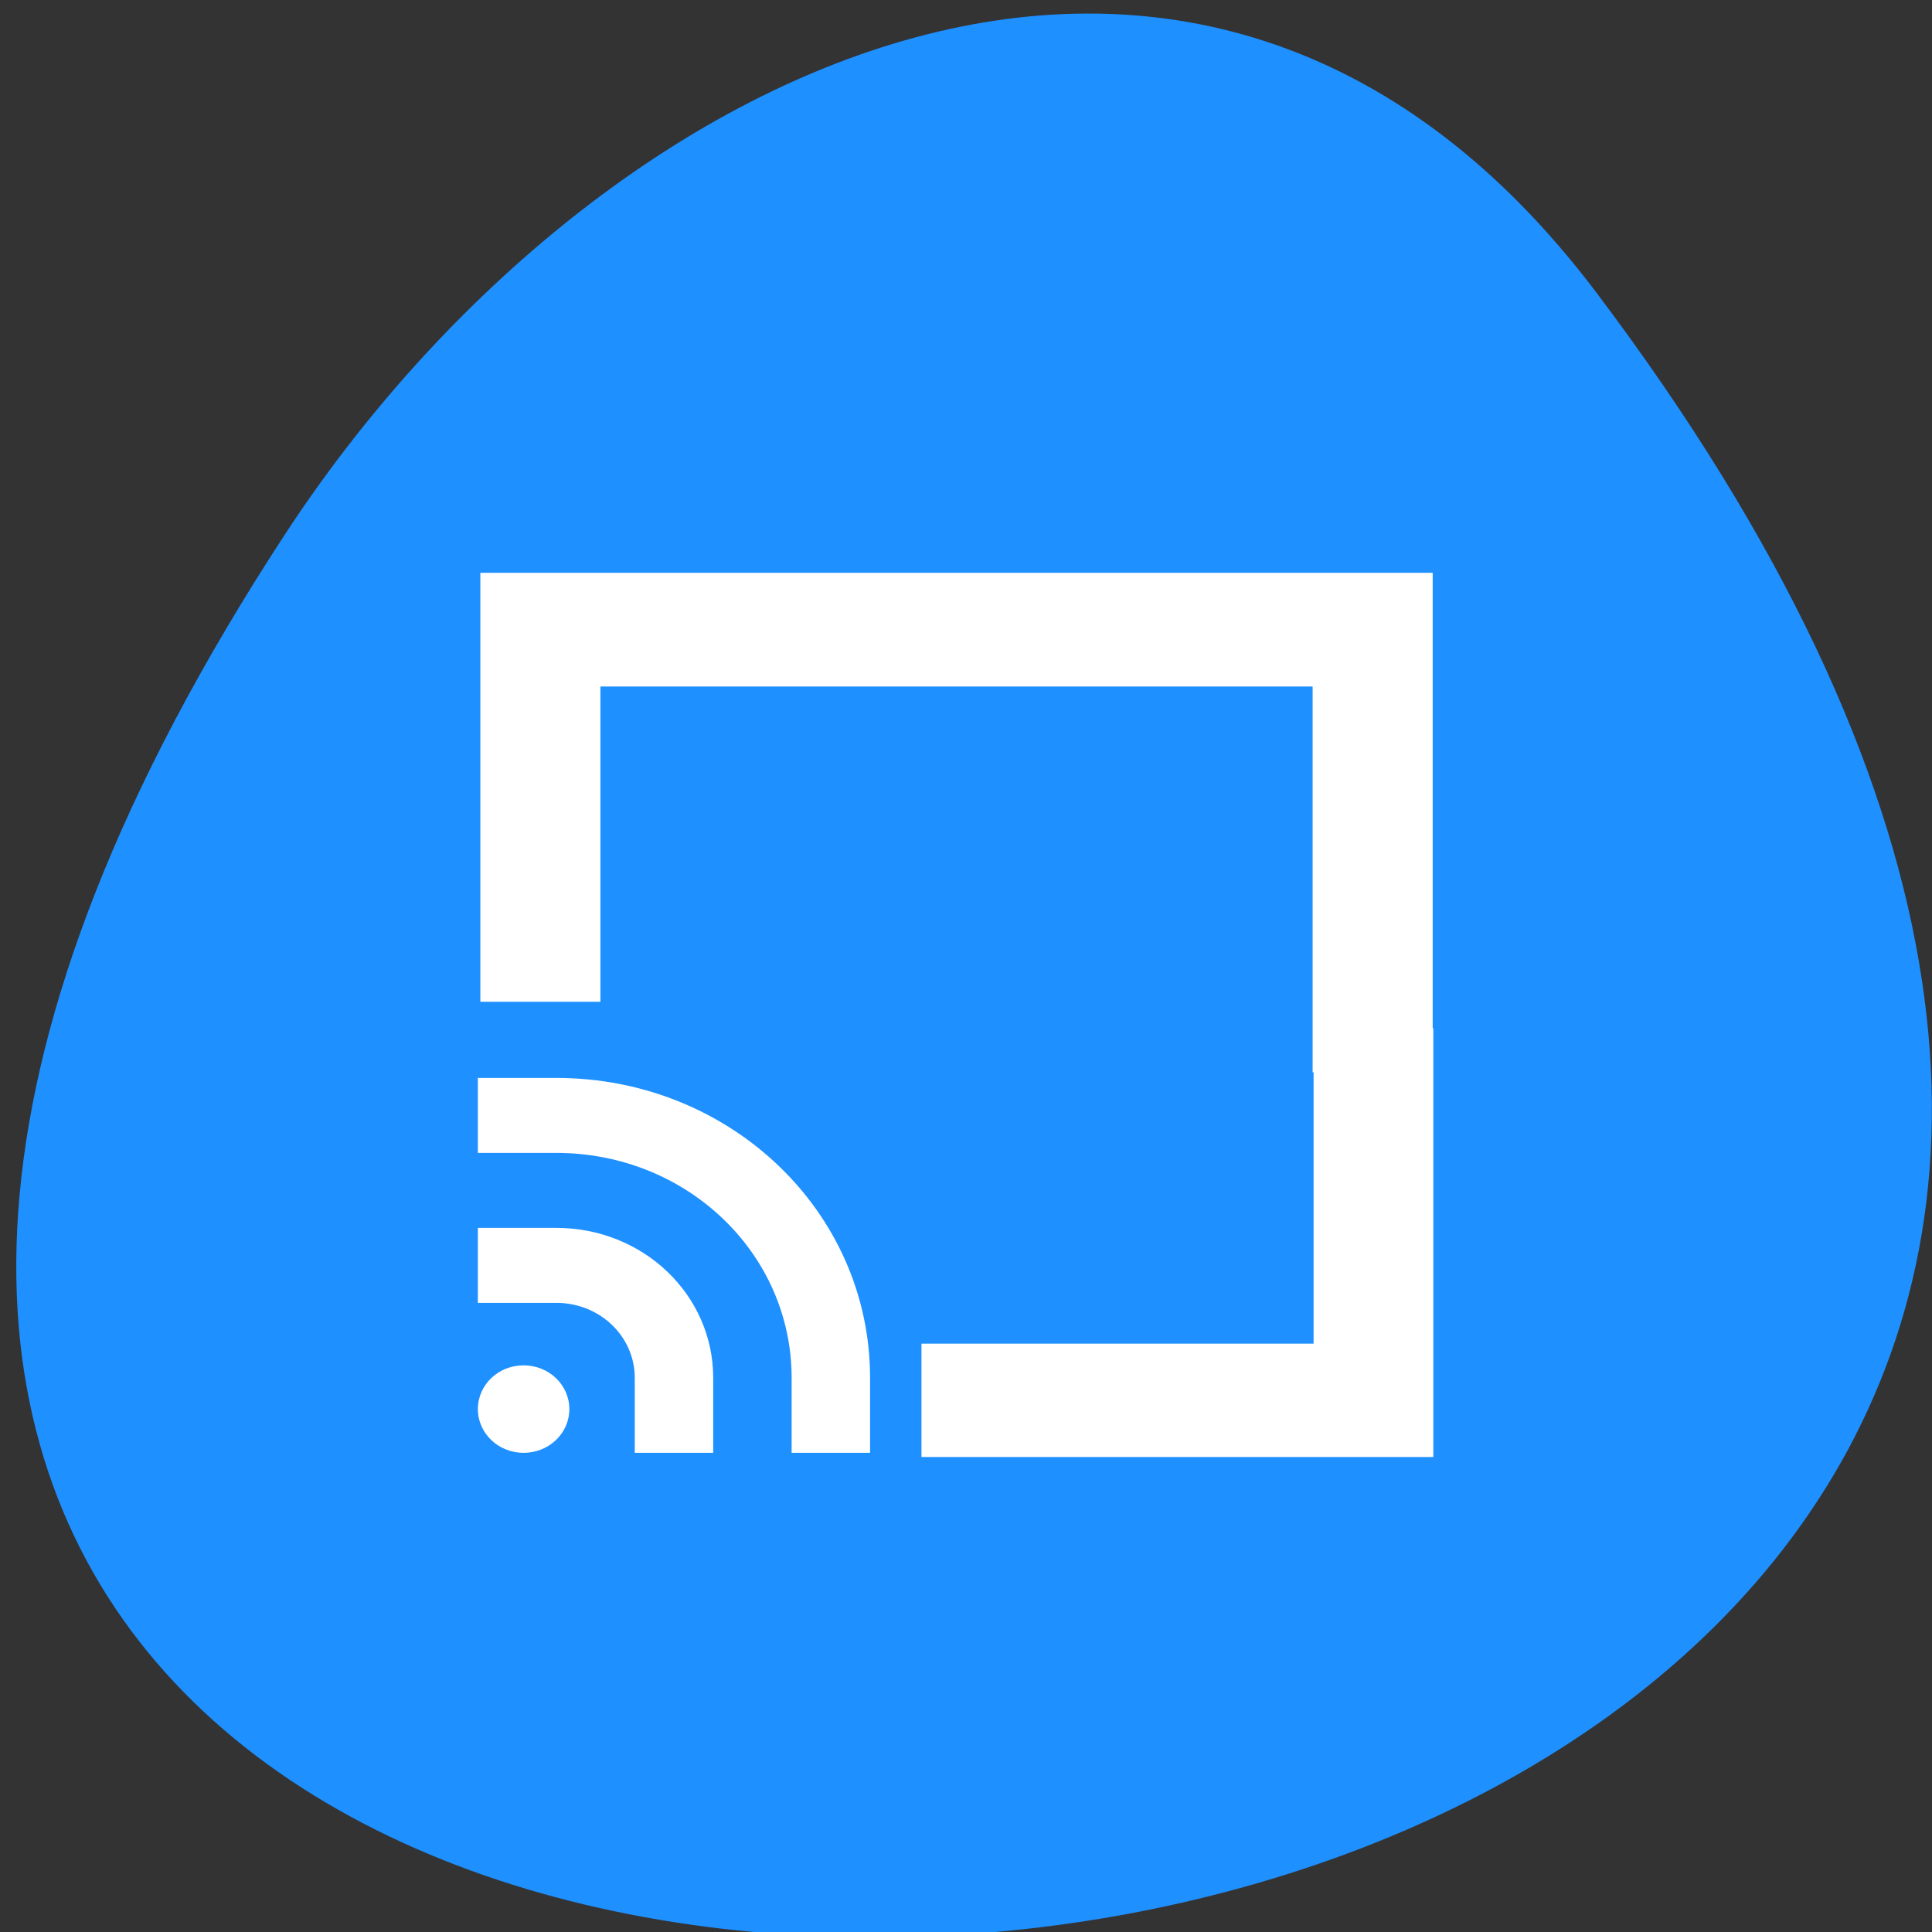 <svg xmlns="http://www.w3.org/2000/svg" viewBox="0 0 256 256"><rect x="0" y="0" width="256" height="256" fill="#333333" stroke="none"/><defs><clipPath><path transform="matrix(15.333 0 0 11.5 415 -125.5)" d="m -24 13 c 0 1.105 -0.672 2 -1.5 2 -0.828 0 -1.5 -0.895 -1.5 -2 0 -1.105 0.672 -2 1.5 -2 0.828 0 1.5 0.895 1.5 2 z"/></clipPath></defs><g transform="translate(1.061 1.811)"><path transform="translate(-112.81 -853.86)" d="m 323.28 890.82 c 200.11 265.25 -350.59 302.94 -173.86 32.17 40.29 -61.728 120.86 -102.43 173.86 -32.17 z" style="fill:#1e90ff;color:#000"/><g transform="matrix(6.183 0 0 5.854 -22.696 -5887.35)" style="fill:none;stroke:#fff;stroke-width:2"><path d="m 15.08 1029.66 v -10.02 h 17.836 v 10.02" style="stroke-width:2.573"/><path d="m 11.823 1028.66 v 8.424 h 21.11 v -8.424" style="stroke-width:2.566"/></g><g style="stroke:none"><path d="m 39.637 130.93 h 81.4 v 83.72 h -81.4 z" style="fill:#1e90ff;stroke-width:1"/><path d="m 62.26 141.02 v 9.935 h 10.394 c 17.274 0 31.18 13.293 31.18 29.805 v 9.935 h 10.394 v -9.935 c 0 -22.02 -18.542 -39.74 -41.574 -39.74 h -10.394 z m 0 19.87 v 9.935 h 10.394 c 5.758 0 10.394 4.431 10.394 9.935 v 9.935 h 10.394 v -9.935 c 0 -11.01 -9.271 -19.87 -20.787 -19.87 h -10.394 z m 6.06 18.214 c -3.359 0 -6.06 2.585 -6.06 5.795 0 3.211 2.704 5.795 6.06 5.795 3.359 0 6.06 -2.585 6.06 -5.795 0 -3.211 -2.704 -5.795 -6.06 -5.795 z" style="fill:#fff"/></g></g></svg>